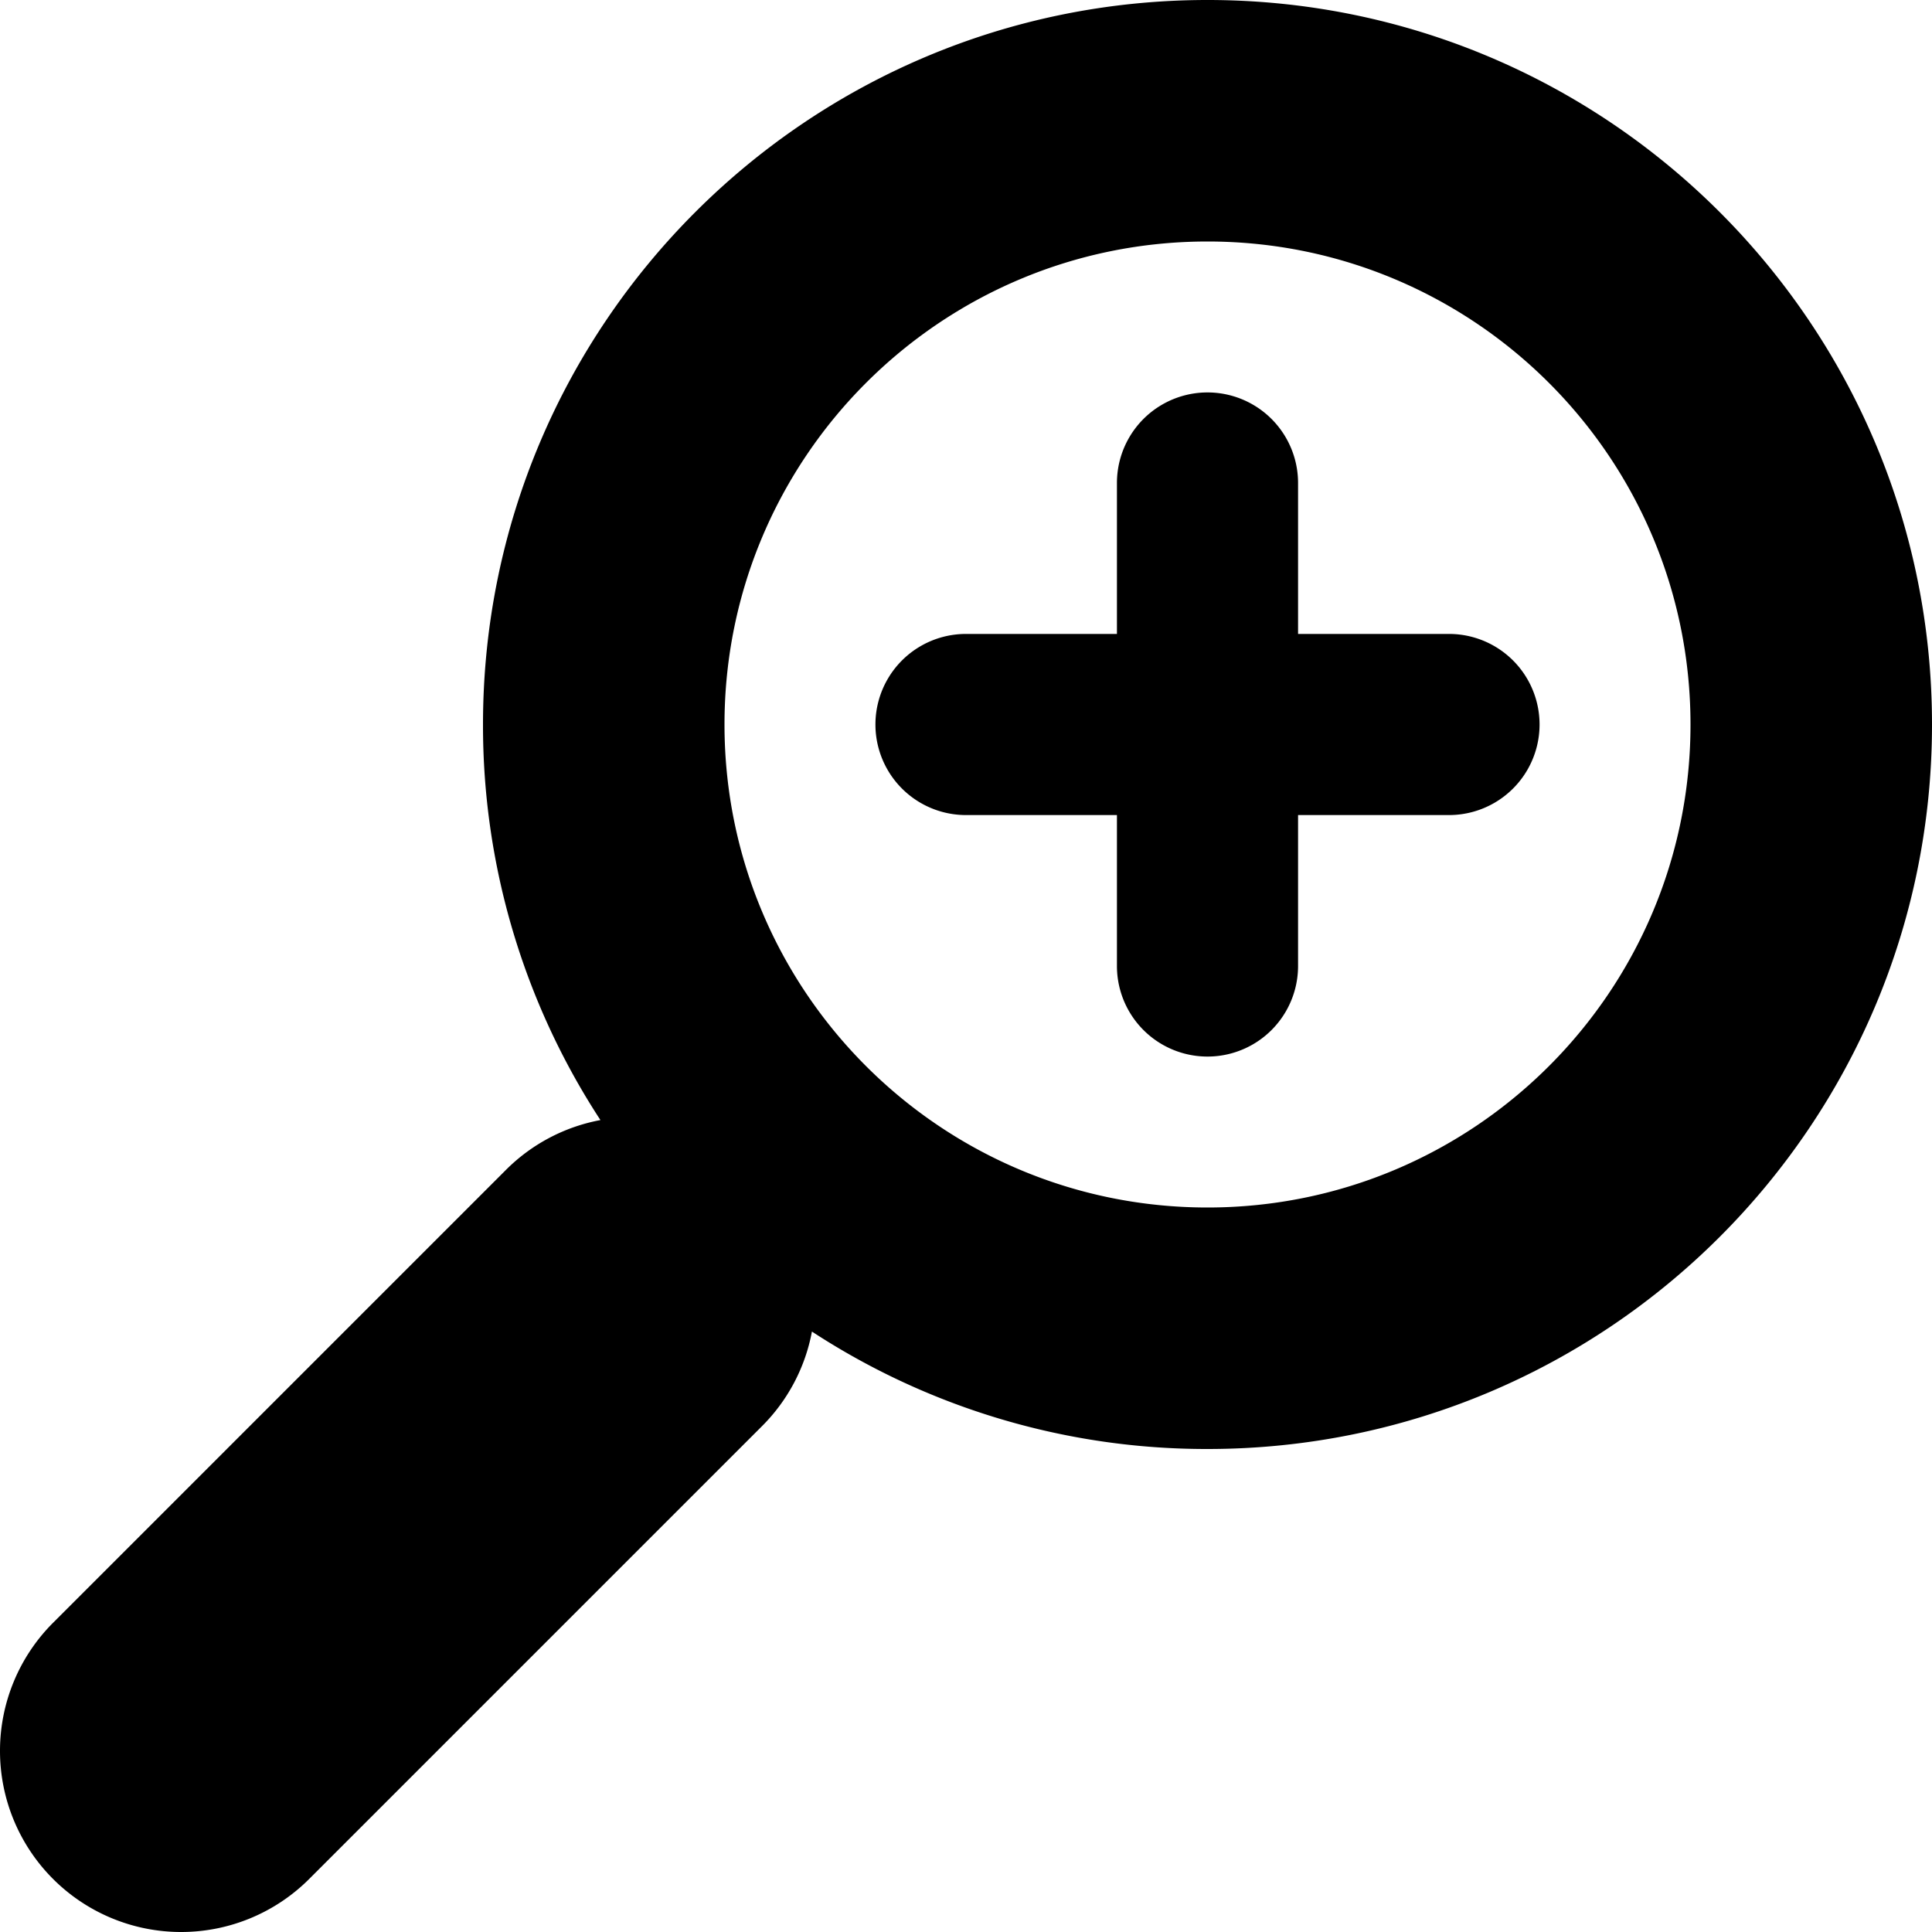 <svg xmlns="http://www.w3.org/2000/svg" viewBox="0 0 1024 1024" role="img"><path d="M640 0C427.923 0 256 171.923 256 384a382.196 382.196 0 0062.242 209.66 95.545 95.545 0 00-50.125 26.457l-240 240a96 96 0 00135.766 135.766l240-240a95.546 95.546 0 0026.458-50.125A382.196 382.196 0 00640 768c212.077 0 384-171.923 384-384S852.077 0 640 0zm0 640c-141.385 0-256-114.615-256-256s114.615-256 256-256 256 114.615 256 256-114.615 256-256 256z"/><path d="M768 336h-80v-80a48 48 0 00-96 0v80h-80a48 48 0 000 96h80v80a48 48 0 0096 0v-80h80a48 48 0 000-96z"/></svg>